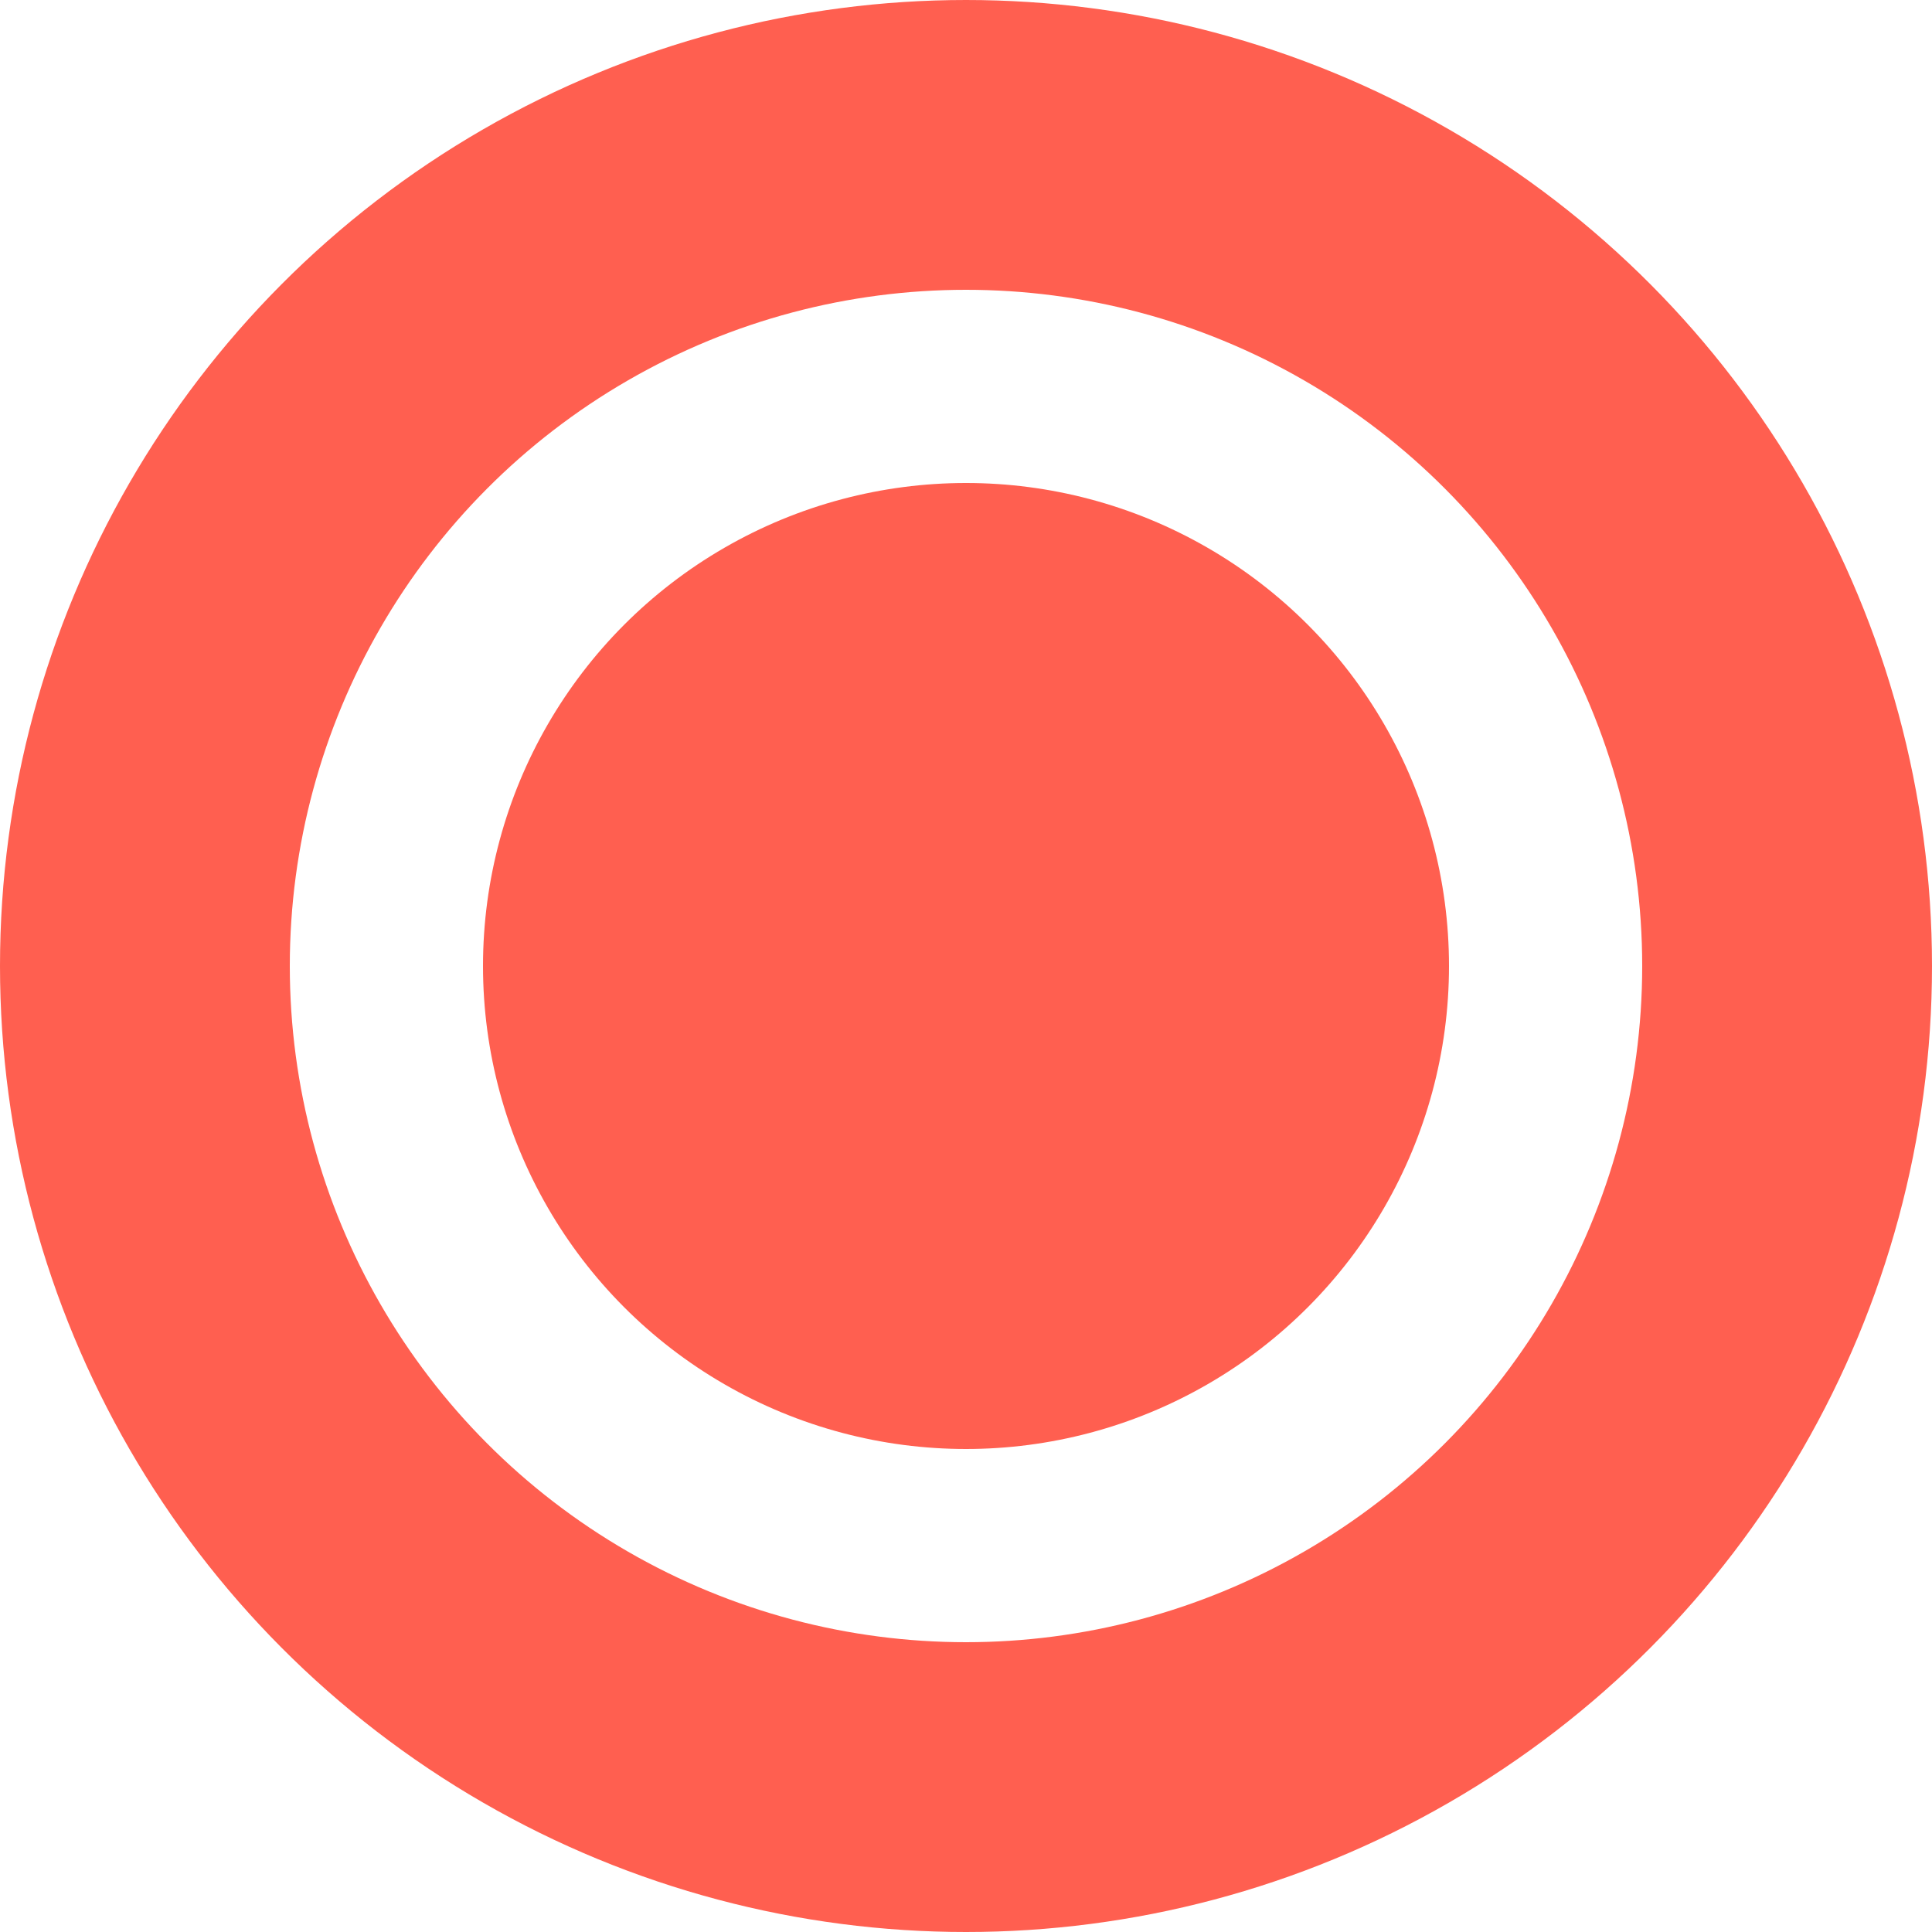 <svg xmlns="http://www.w3.org/2000/svg" width="20" height="20" viewBox="0 0 20 20">
  <g id="radioChecked" transform="translate(1896 -4859)">
    <g id="Ellipse_73" data-name="Ellipse 73" transform="translate(-1896 4859)" fill="none" stroke="#ff5f50" stroke-width="3">
      <circle cx="10" cy="10" r="10" stroke="none"/>
      <circle cx="10" cy="10" r="8.5" fill="none"/>
    </g>
    <circle id="Ellipse_74" data-name="Ellipse 74" cx="5" cy="5" r="5" transform="translate(-1891 4864)" fill="#ff5f50"/>
  </g>
</svg>
